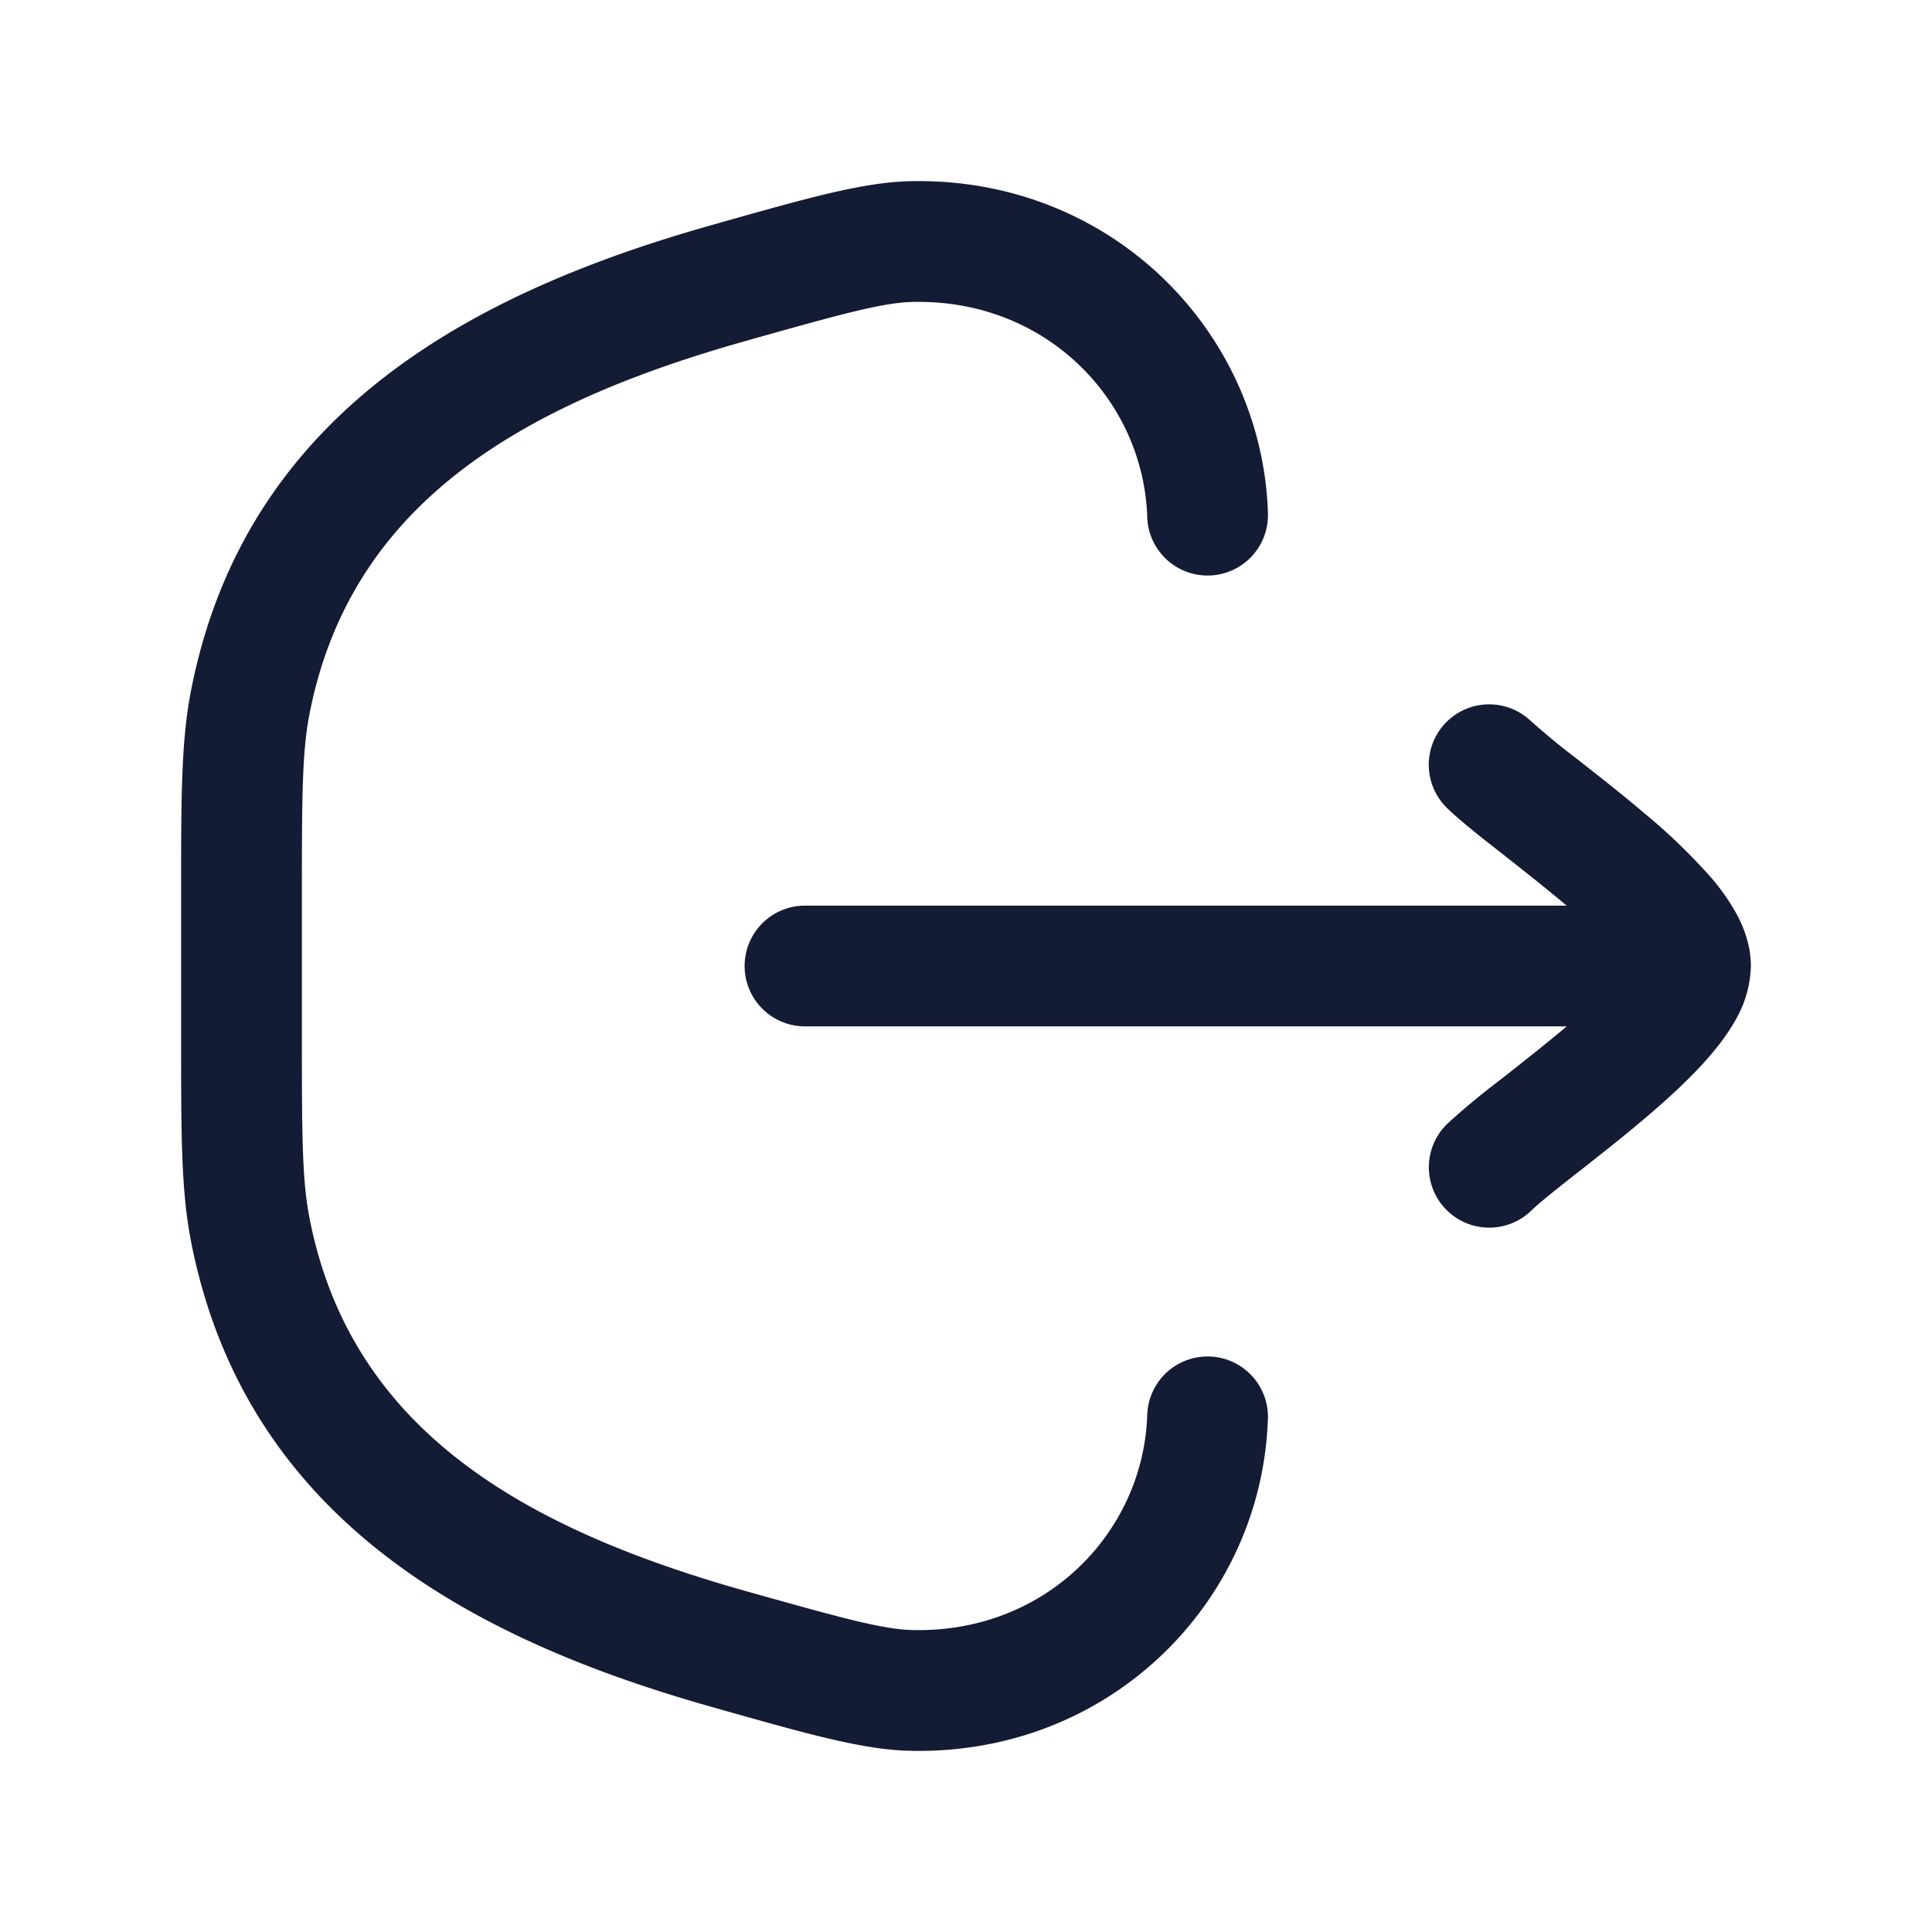 <svg xmlns="http://www.w3.org/2000/svg" width="24" height="24" fill="none"><path fill="#141B34" fill-rule="evenodd" d="M15.75 6.345c-.09-2.255-1.97-4.154-4.453-4.094-.577.015-1.255.206-2.319.506l-.13.037c-2.924.825-5.792 2.3-6.474 5.78-.124.63-.124 1.327-.124 2.495v1.862c0 1.168 0 1.864.124 2.495.682 3.48 3.55 4.955 6.474 5.78l.13.037c1.064.3 1.742.492 2.32.506 2.483.06 4.362-1.84 4.451-4.094a.75.75 0 1 0-1.498-.06c-.058 1.449-1.265 2.694-2.917 2.654-.362-.009-.841-.138-2.08-.487-2.799-.79-4.899-2.027-5.408-4.625-.093-.47-.096-1.01-.096-2.3v-1.674c0-1.29.003-1.83.096-2.3.51-2.598 2.61-3.836 5.409-4.625 1.238-.35 1.717-.478 2.079-.487 1.652-.04 2.859 1.205 2.917 2.654a.75.75 0 1 0 1.498-.06m3.273 2.617a.75.75 0 1 0-1.046 1.076c.162.157.419.36.664.551l.057.045c.245.193.508.4.757.61l.007.006H10a.75.75 0 0 0 0 1.5h9.462l-.007.006c-.249.21-.512.417-.757.61l-.057.045a9 9 0 0 0-.664.551.75.75 0 1 0 1.046 1.076c.091-.089.273-.235.544-.448l.06-.047c.242-.19.526-.413.797-.643.291-.246.593-.521.828-.797.117-.138.233-.293.323-.46A1.4 1.4 0 0 0 21.75 12c0-.258-.089-.48-.175-.642a2.7 2.7 0 0 0-.323-.461 7.4 7.4 0 0 0-.828-.797c-.27-.23-.555-.453-.797-.643l-.06-.047a9 9 0 0 1-.544-.448" clip-rule="evenodd"/></svg>